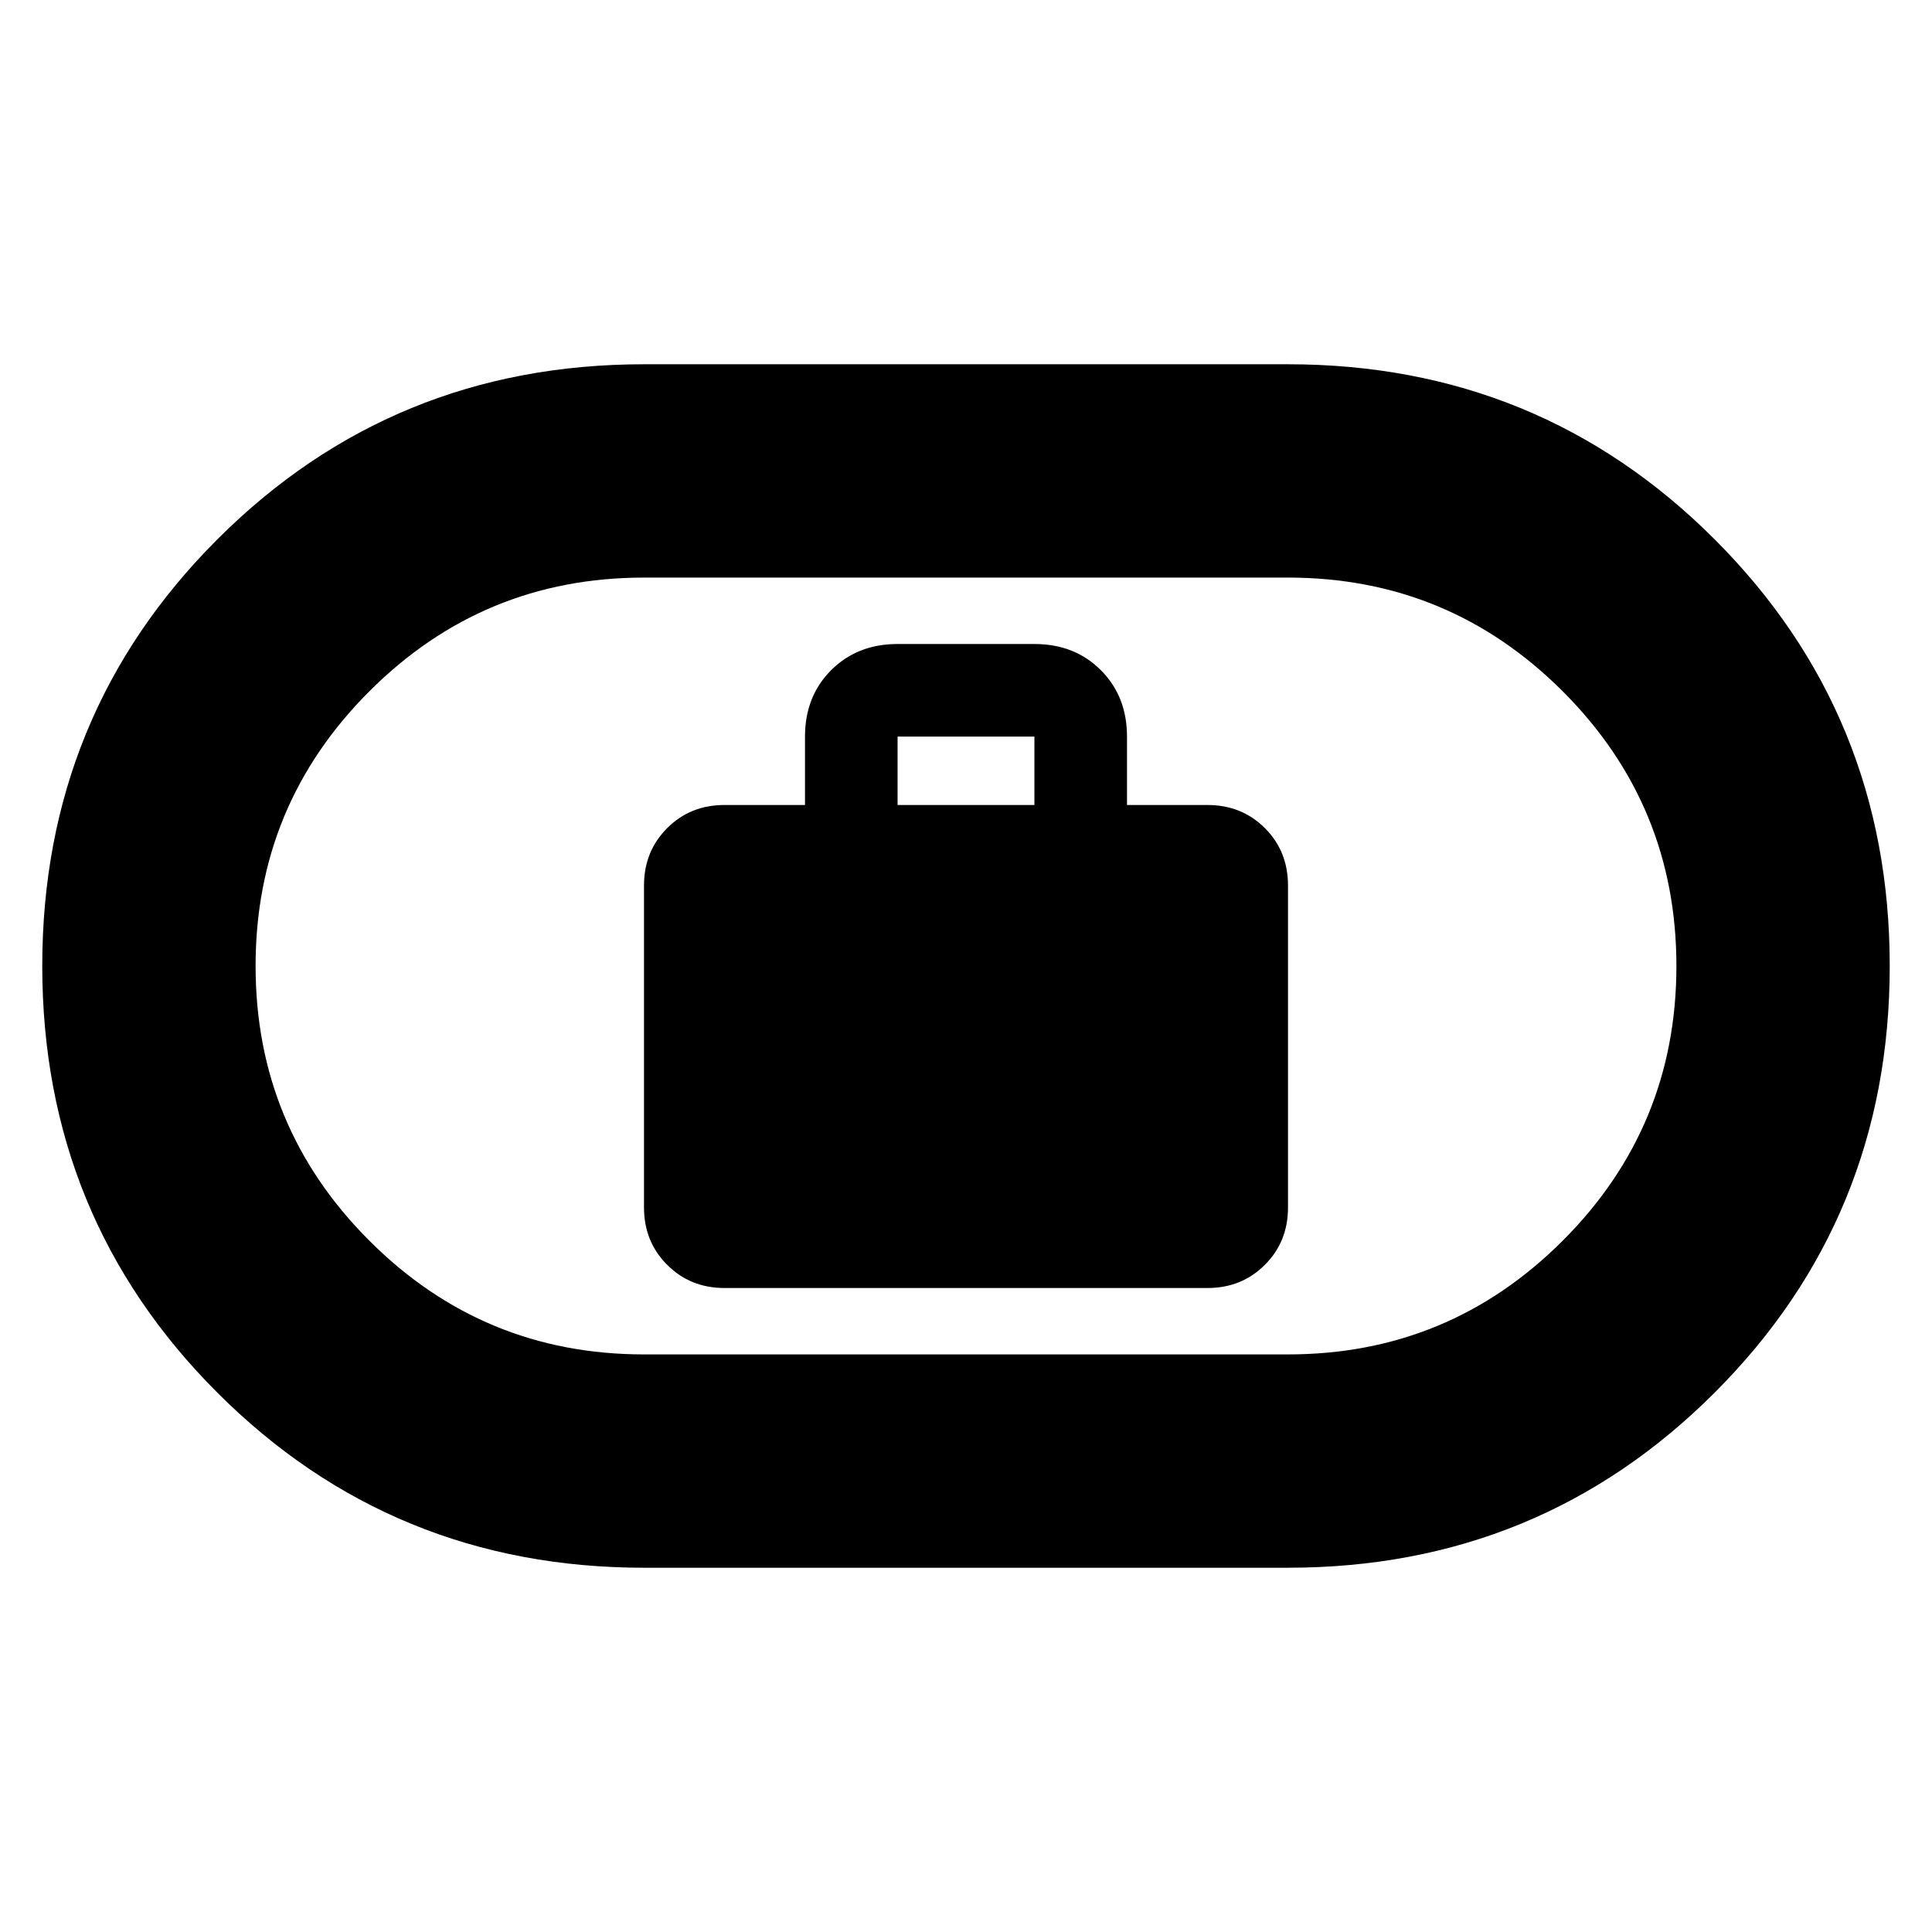 <svg xmlns="http://www.w3.org/2000/svg" height="24" width="24"><path d="M9 16h6q.425 0 .713-.288Q16 15.425 16 15v-4q0-.425-.287-.713Q15.425 10 15 10h-1v-.85q0-.5-.325-.825Q13.35 8 12.85 8h-1.7q-.5 0-.825.325Q10 8.65 10 9.15V10H9q-.425 0-.712.287Q8 10.575 8 11v4q0 .425.288.712Q8.575 16 9 16Zm2.15-6v-.85h1.7V10ZM8 19.475q-3.125 0-5.3-2.175T.525 12q0-3.125 2.175-5.3T8 4.525h8q3.125 0 5.3 2.175t2.175 5.3q0 3.125-2.175 5.3T16 19.475Zm0-2.65h8q2 0 3.413-1.413Q20.825 14 20.825 12t-1.412-3.412Q18 7.175 16 7.175H8q-2 0-3.412 1.413Q3.175 10 3.175 12t1.413 3.412Q6 16.825 8 16.825ZM12 12Z"/></svg>